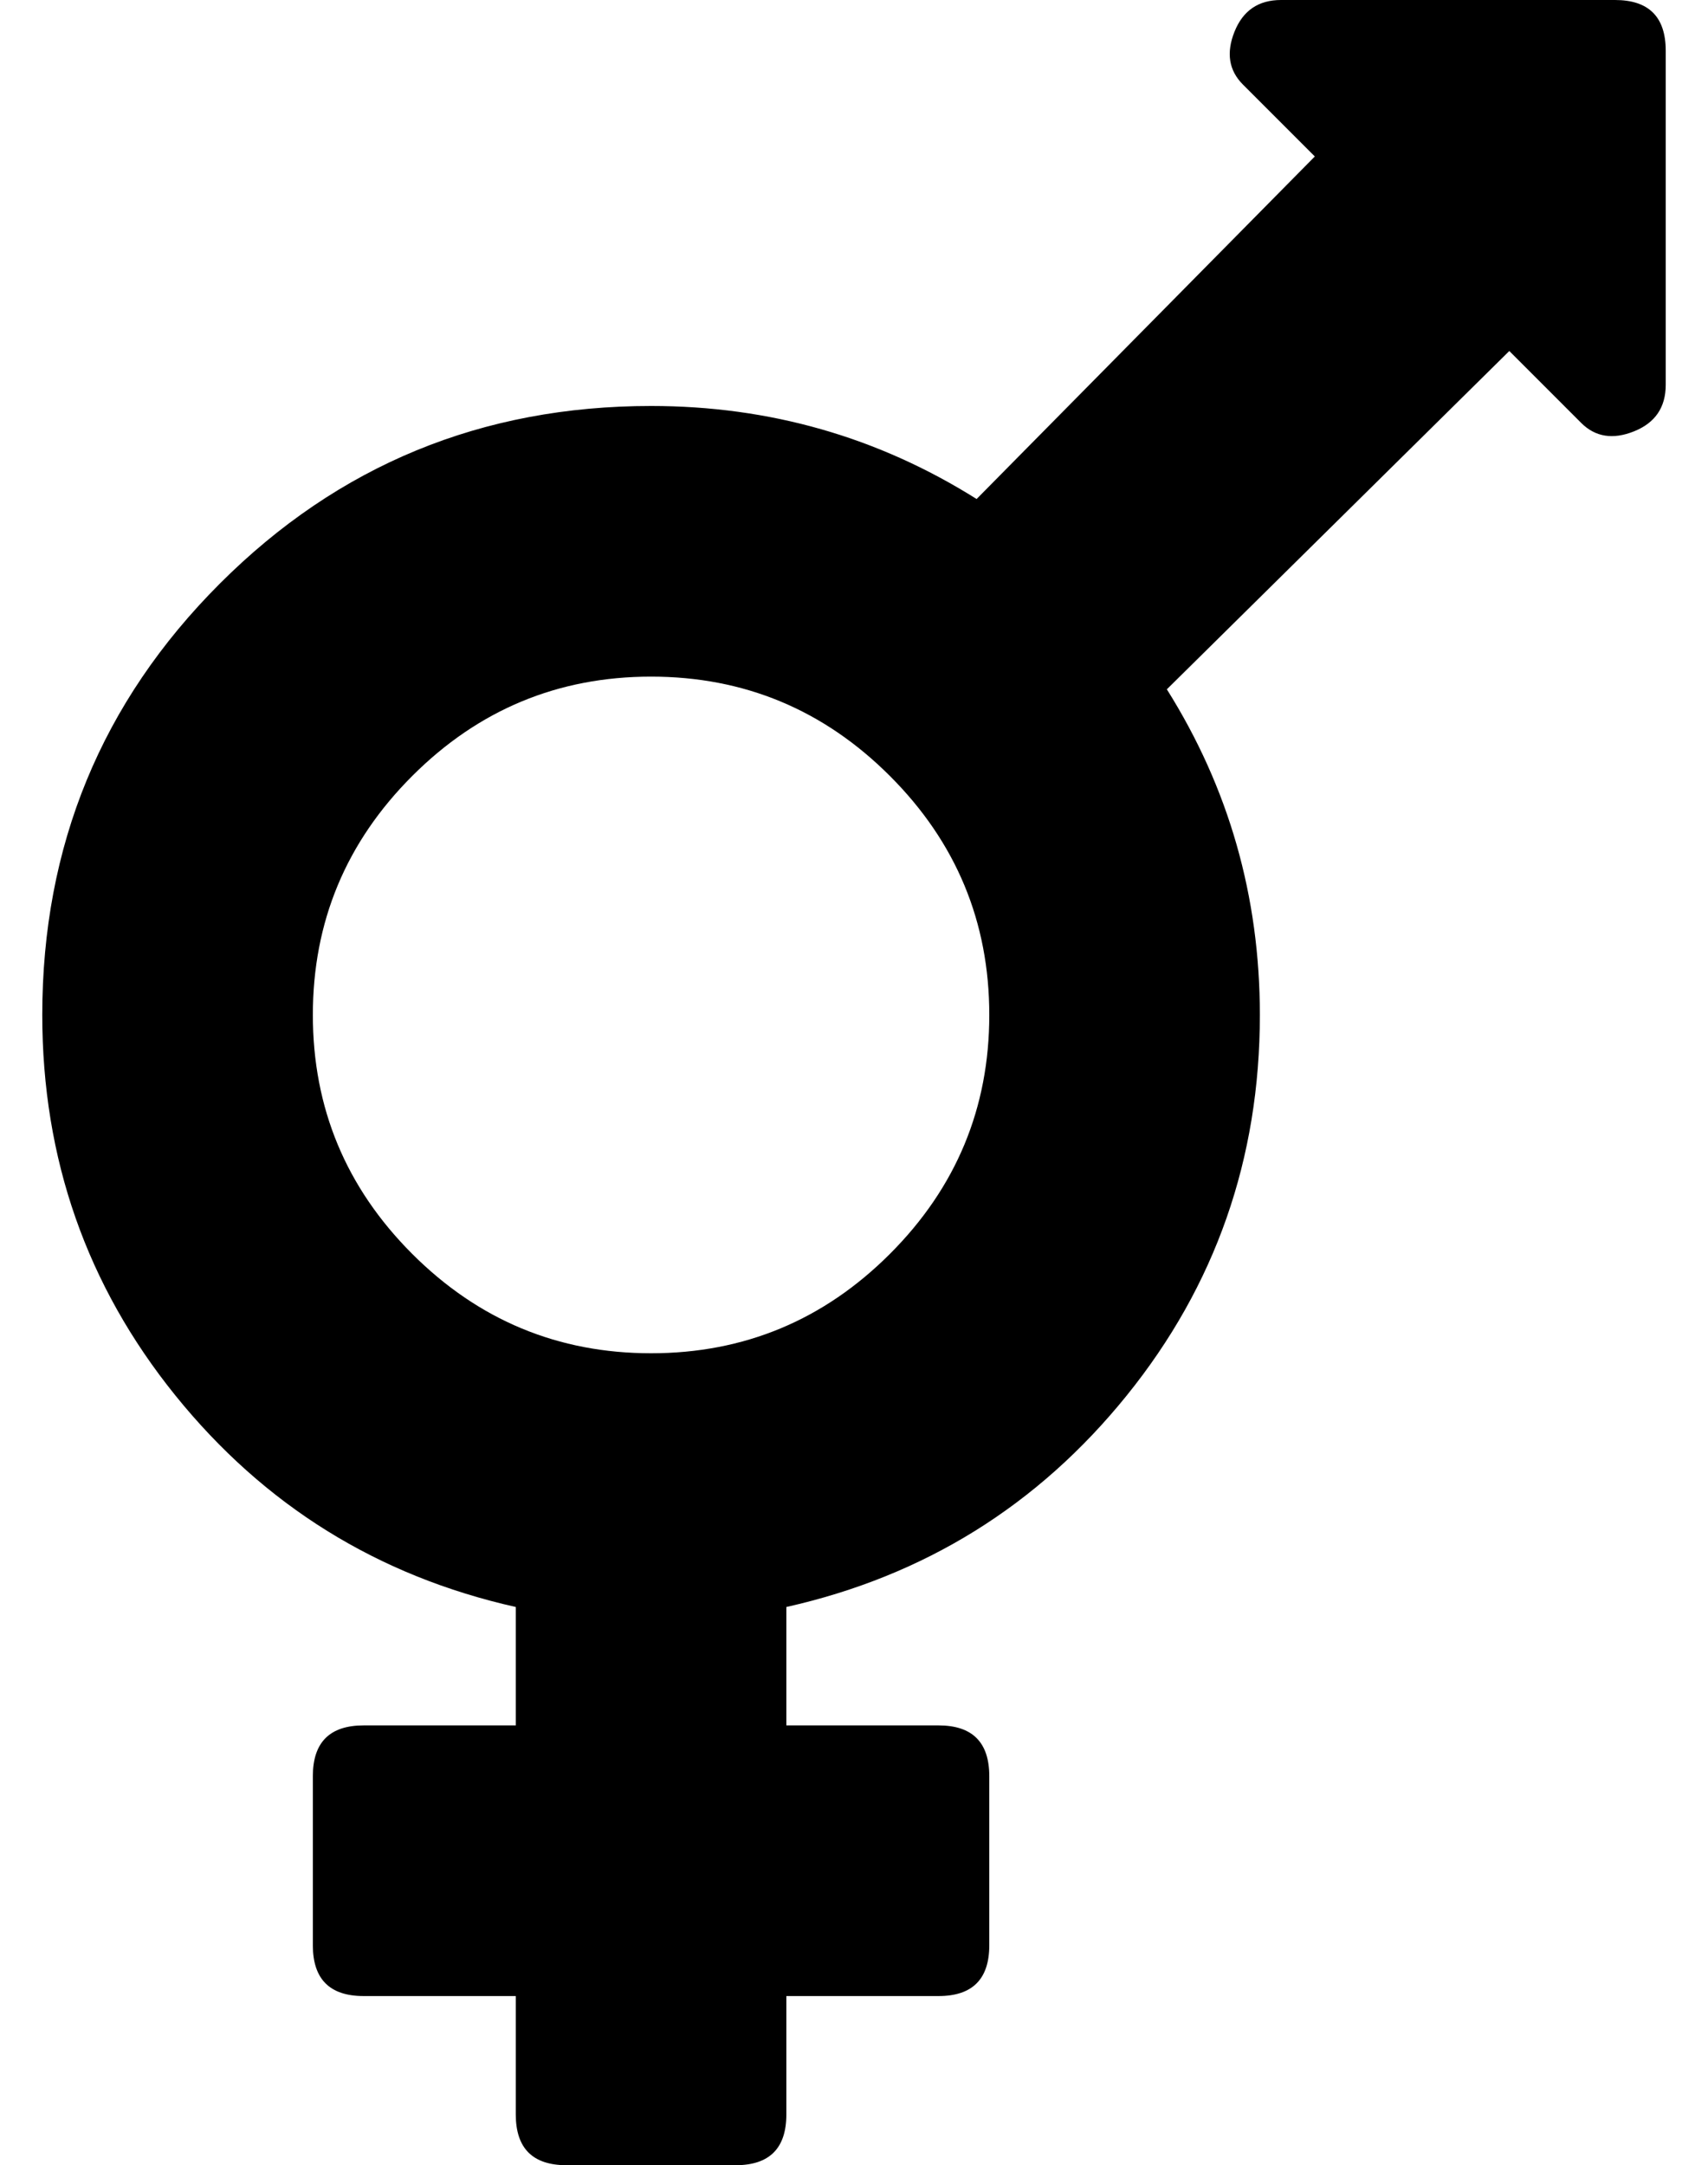 <?xml version="1.0" standalone="no"?>
<!DOCTYPE svg PUBLIC "-//W3C//DTD SVG 1.1//EN" "http://www.w3.org/Graphics/SVG/1.1/DTD/svg11.dtd" >
<svg xmlns="http://www.w3.org/2000/svg" xmlns:xlink="http://www.w3.org/1999/xlink" version="1.1" viewBox="-10 0 404 512">
   <path fill="currentColor"
d="M372 0q12 0 12 12v79q0 8 -7.5 11t-12.5 -2l-17 -17l-81 80q22 35 22 77q0 51 -31.5 90t-80.5 50v28h36q12 0 12 12v40q0 12 -12 12h-36v28q0 12 -12 12h-40q-12 0 -12 -12v-28h-36q-12 0 -12 -12v-40q0 -12 12 -12h36v-28q-49 -11 -80.5 -50t-31.5 -90q0 -60 42 -102
t102 -42q42 0 77 22l80 -81l-17 -17q-5 -5 -2 -12.5t11 -7.5h79zM144 320q33 0 56.5 -23.5t23.5 -56.5t-23.5 -56.5t-56.5 -23.5t-56.5 23.5t-23.5 56.5t23.5 56.5t56.5 23.5z" />
</svg>
